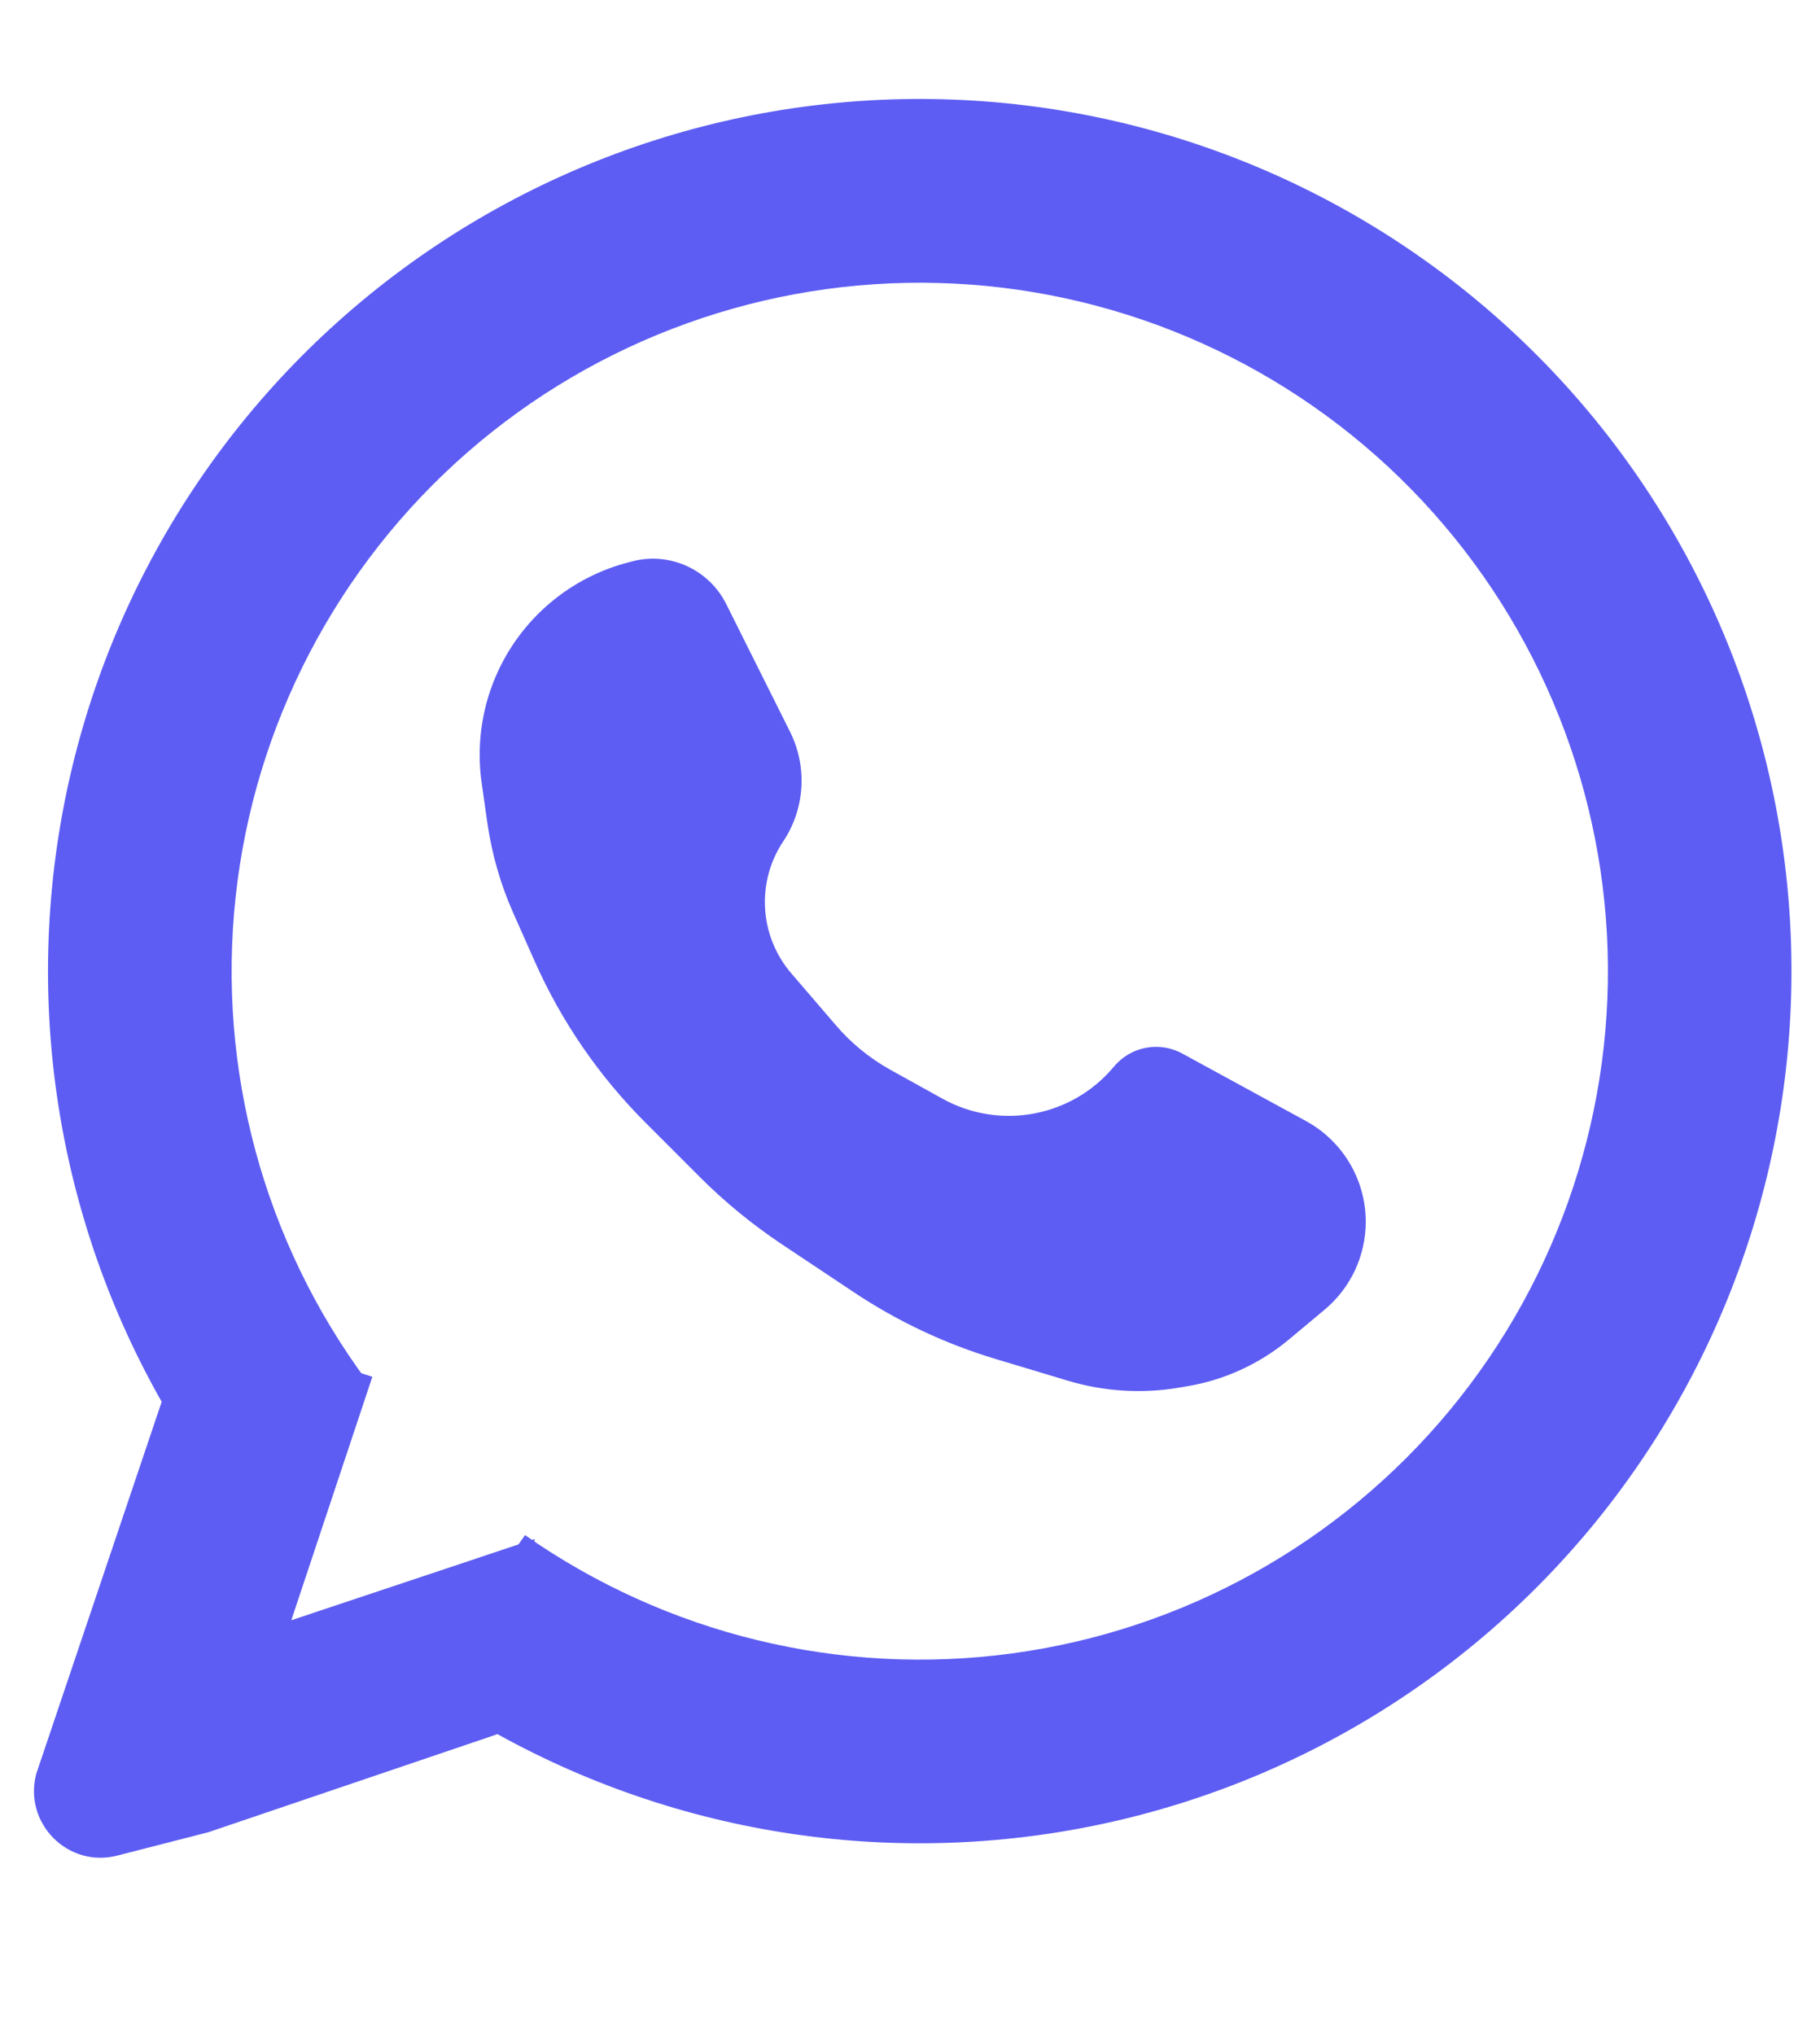 <svg width="17" height="19" viewBox="0 0 17 19" fill="none" xmlns="http://www.w3.org/2000/svg">
<path d="M3.921 15.737C5.596 16.91 7.653 17.41 9.68 17.136C11.707 16.863 13.558 15.836 14.863 14.26C16.167 12.684 16.831 10.675 16.722 8.632C16.613 6.589 15.739 4.662 14.274 3.235C12.808 1.807 10.859 0.983 8.814 0.927C6.769 0.871 4.778 1.587 3.236 2.933C1.695 4.278 0.717 6.154 0.496 8.188C0.275 10.222 0.828 12.265 2.045 13.909L3.424 12.889C2.463 11.591 2.027 9.979 2.201 8.373C2.375 6.768 3.148 5.287 4.364 4.225C5.581 3.163 7.153 2.598 8.767 2.642C10.381 2.686 11.92 3.336 13.077 4.463C14.233 5.59 14.923 7.111 15.01 8.724C15.096 10.336 14.572 11.922 13.542 13.166C12.512 14.41 11.051 15.221 9.451 15.437C7.85 15.653 6.227 15.258 4.904 14.332L3.921 15.737Z" fill="#5D5DF3"/>
<path d="M1.772 12.311L3.478 12.854L2.721 15.127L4.993 14.369L4.993 16.073L1.946 17.106L1.096 17.324C0.636 17.443 0.218 17.023 0.338 16.563V16.563L1.772 12.311Z" fill="#5D5DF3"/>
<path d="M4.63 6.316C4.859 5.782 5.324 5.386 5.887 5.246L5.913 5.239C6.261 5.152 6.622 5.318 6.783 5.639L7.38 6.833C7.543 7.16 7.519 7.551 7.316 7.855V7.855C7.062 8.236 7.093 8.739 7.39 9.086L7.806 9.57C7.949 9.738 8.122 9.879 8.315 9.987L8.802 10.257C9.339 10.555 10.012 10.43 10.405 9.958V9.958C10.562 9.77 10.829 9.719 11.043 9.836L12.2 10.467C12.543 10.655 12.757 11.015 12.757 11.406V11.406C12.757 11.724 12.616 12.025 12.372 12.228L12.038 12.507C11.765 12.734 11.436 12.885 11.086 12.943L11.009 12.956C10.664 13.014 10.311 12.991 9.976 12.891L9.307 12.69C8.832 12.548 8.382 12.336 7.97 12.061L7.299 11.614C7.025 11.431 6.77 11.222 6.537 10.989L6.029 10.481C5.595 10.047 5.244 9.537 4.995 8.976L4.795 8.526C4.675 8.257 4.594 7.972 4.552 7.681L4.499 7.31C4.451 6.973 4.496 6.629 4.63 6.316V6.316Z" fill="#5D5DF3"/>
</svg>
